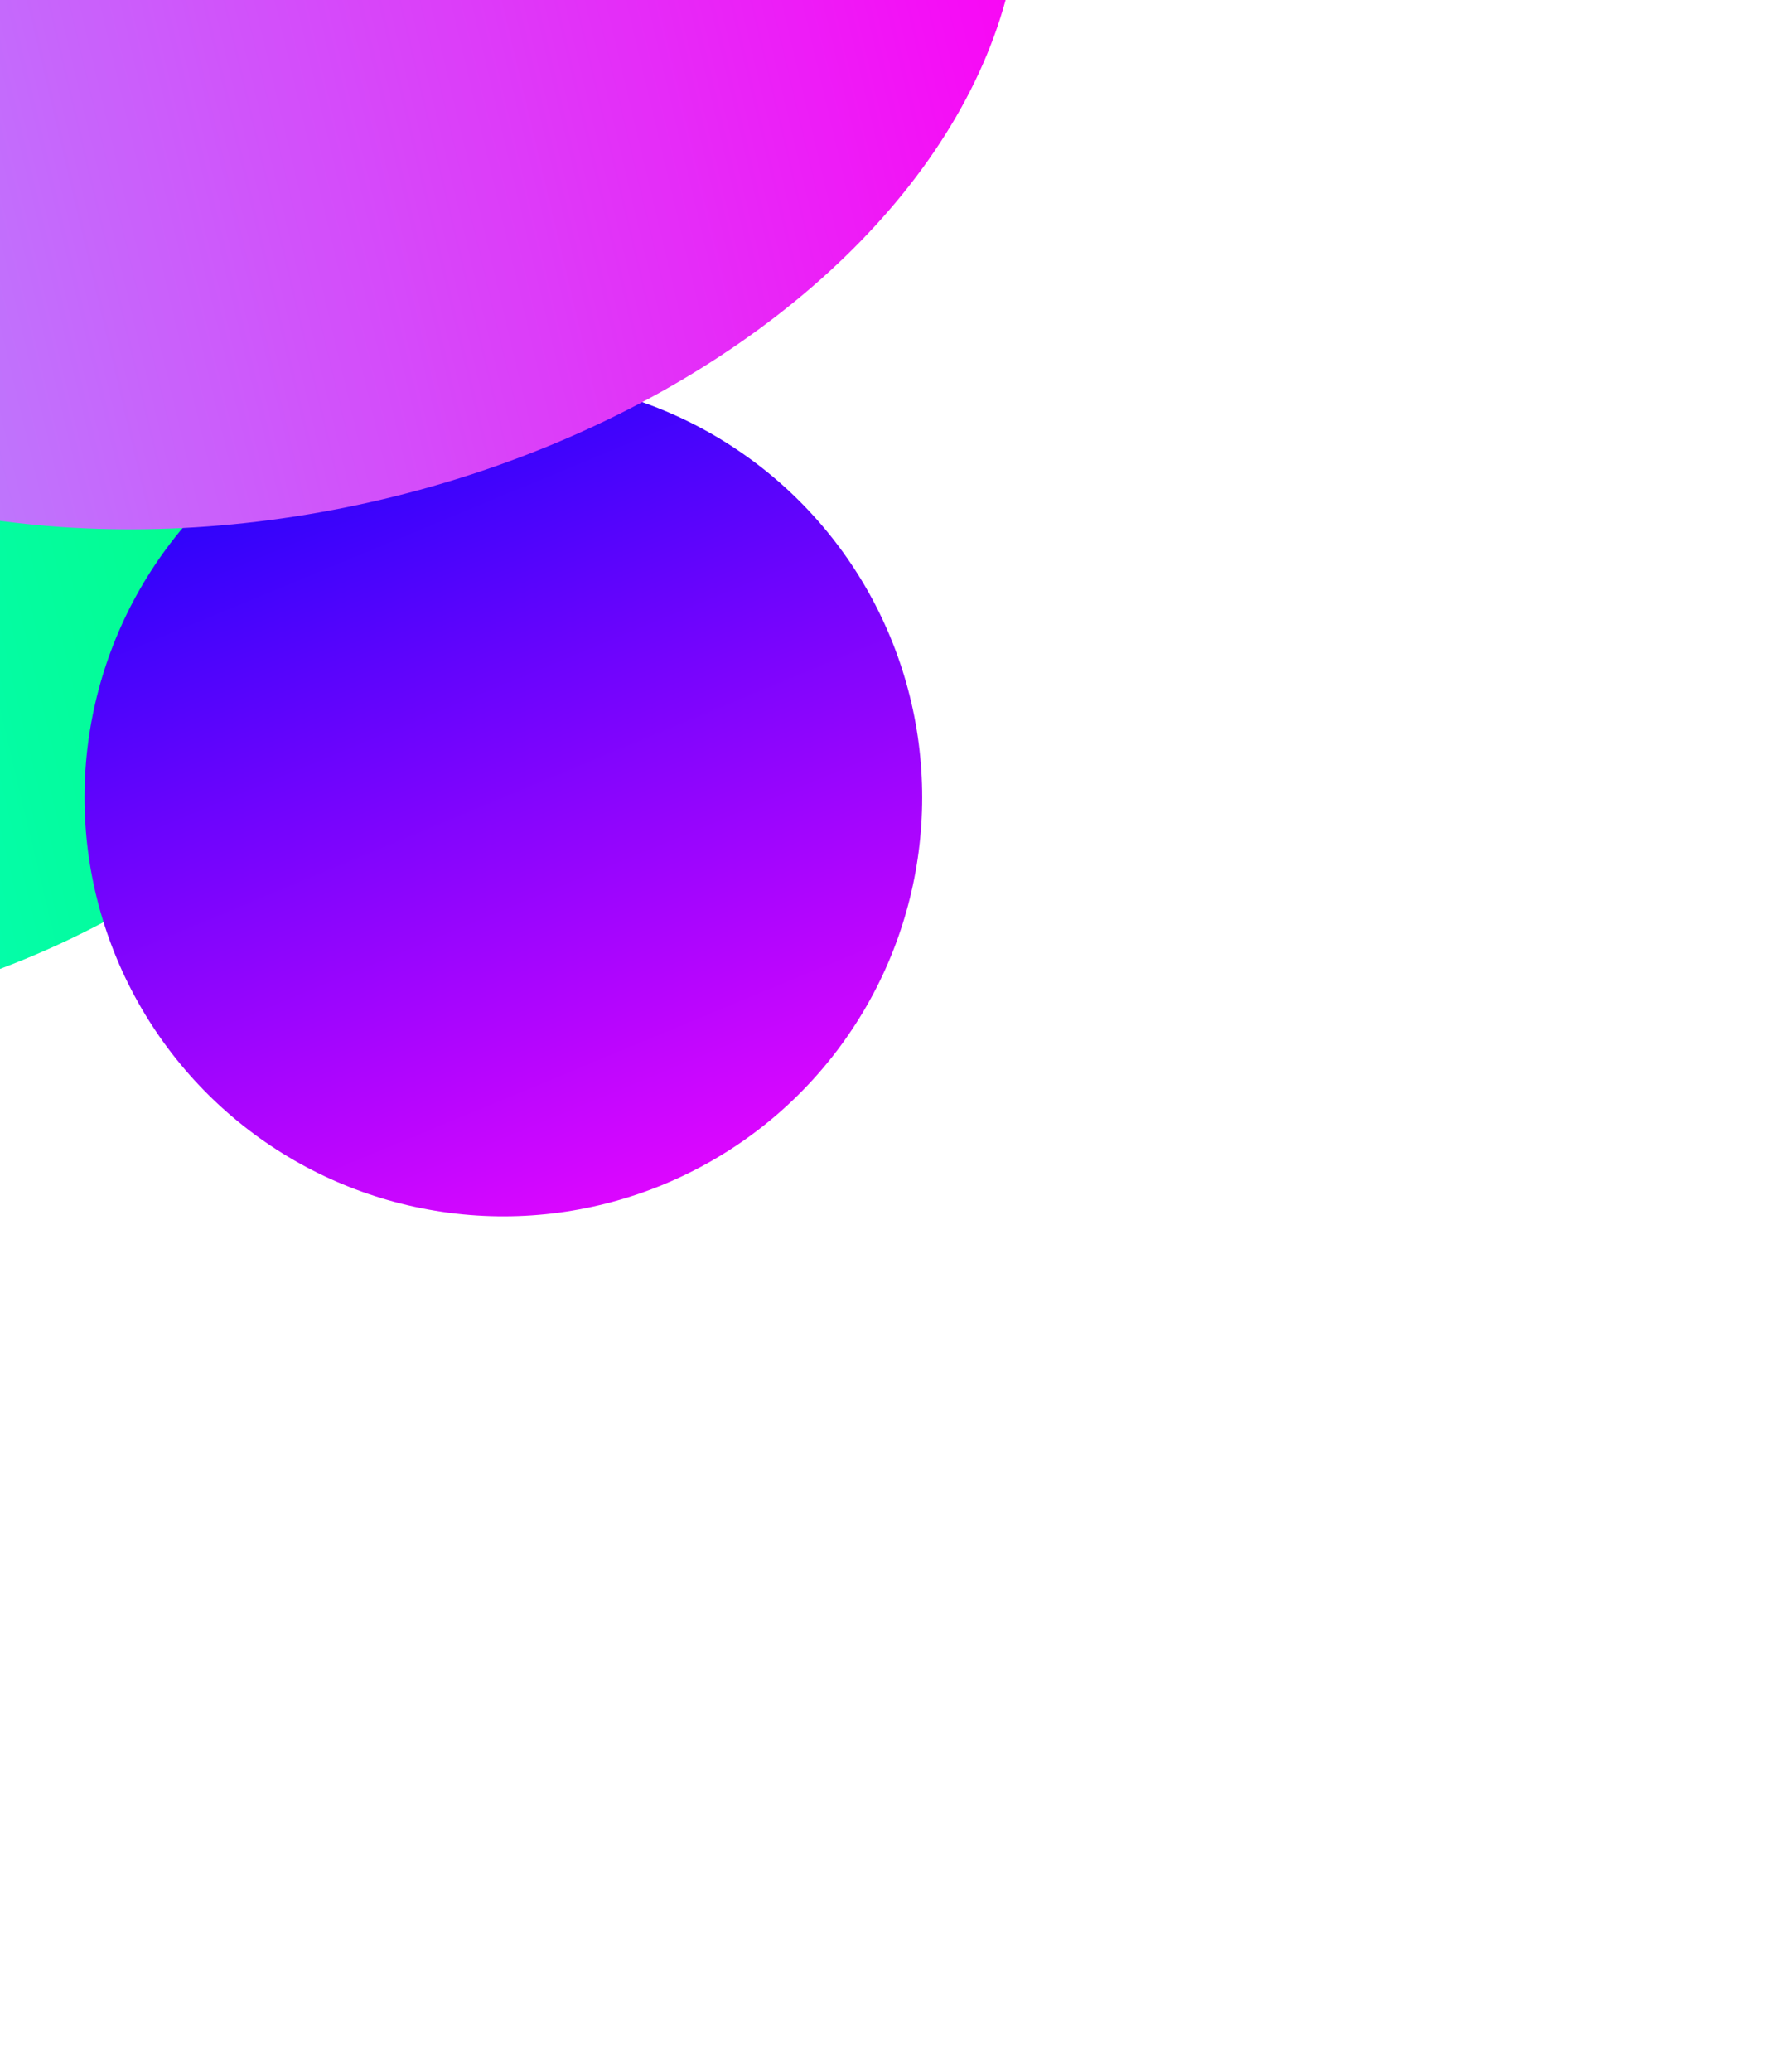 <svg width="736" height="857" viewBox="0 0 736 857" fill="none" xmlns="http://www.w3.org/2000/svg">
    <g filter="url(#filter0_f_3_245)">
        <ellipse cx="-98.441" cy="195.916" rx="225.124" ry="293.536" transform="rotate(76.66 -98.441 195.916)"
                 fill="url(#paint0_linear_3_245)"/>
    </g>
    <g filter="url(#filter1_f_3_245)">
        <circle cx="208.253" cy="329.804" r="173.275" transform="rotate(-22.538 208.253 329.804)"
                fill="url(#paint1_linear_3_245)"/>
    </g>
    <g filter="url(#filter2_f_3_245)">
        <ellipse cx="108.254" cy="-4.519" rx="216.894" ry="318.289" transform="rotate(76.66 108.254 -4.519)"
                 fill="url(#paint2_linear_3_245)"/>
    </g>
    <defs>
        <filter id="filter0_f_3_245" x="-742.257" y="-386.892" width="1287.63" height="1165.62"
                filterUnits="userSpaceOnUse" color-interpolation-filters="sRGB">
            <feFlood flood-opacity="0" result="BackgroundImageFix"/>
            <feBlend mode="normal" in="SourceGraphic" in2="BackgroundImageFix" result="shape"/>
            <feGaussianBlur stdDeviation="176.733" result="effect1_foregroundBlur_3_245"/>
        </filter>
        <filter id="filter1_f_3_245" x="-318.532" y="-196.981" width="1053.57" height="1053.57"
                filterUnits="userSpaceOnUse" color-interpolation-filters="sRGB">
            <feFlood flood-opacity="0" result="BackgroundImageFix"/>
            <feBlend mode="normal" in="SourceGraphic" in2="BackgroundImageFix" result="shape"/>
            <feGaussianBlur stdDeviation="176.733" result="effect1_foregroundBlur_3_245"/>
        </filter>
        <filter id="filter2_f_3_245" x="-394.926" y="-417.449" width="1006.36" height="825.861"
                filterUnits="userSpaceOnUse" color-interpolation-filters="sRGB">
            <feFlood flood-opacity="0" result="BackgroundImageFix"/>
            <feBlend mode="normal" in="SourceGraphic" in2="BackgroundImageFix" result="shape"/>
            <feGaussianBlur stdDeviation="94.707" result="effect1_foregroundBlur_3_245"/>
        </filter>
        <linearGradient id="paint0_linear_3_245" x1="-98.441" y1="-97.62" x2="-98.441" y2="489.452"
                        gradientUnits="userSpaceOnUse">
            <stop stop-color="#03FB75"/>
            <stop offset="1" stop-color="#06FFF0"/>
        </linearGradient>
        <linearGradient id="paint1_linear_3_245" x1="208.253" y1="156.529" x2="208.253" y2="503.079"
                        gradientUnits="userSpaceOnUse">
            <stop stop-color="#2603FB"/>
            <stop offset="1" stop-color="#DC06FF"/>
        </linearGradient>
        <linearGradient id="paint2_linear_3_245" x1="108.254" y1="-322.808" x2="108.254" y2="313.771"
                        gradientUnits="userSpaceOnUse">
            <stop stop-color="#FB03F5"/>
            <stop offset="1" stop-color="#AA9CFF"/>
        </linearGradient>
    </defs>
</svg>